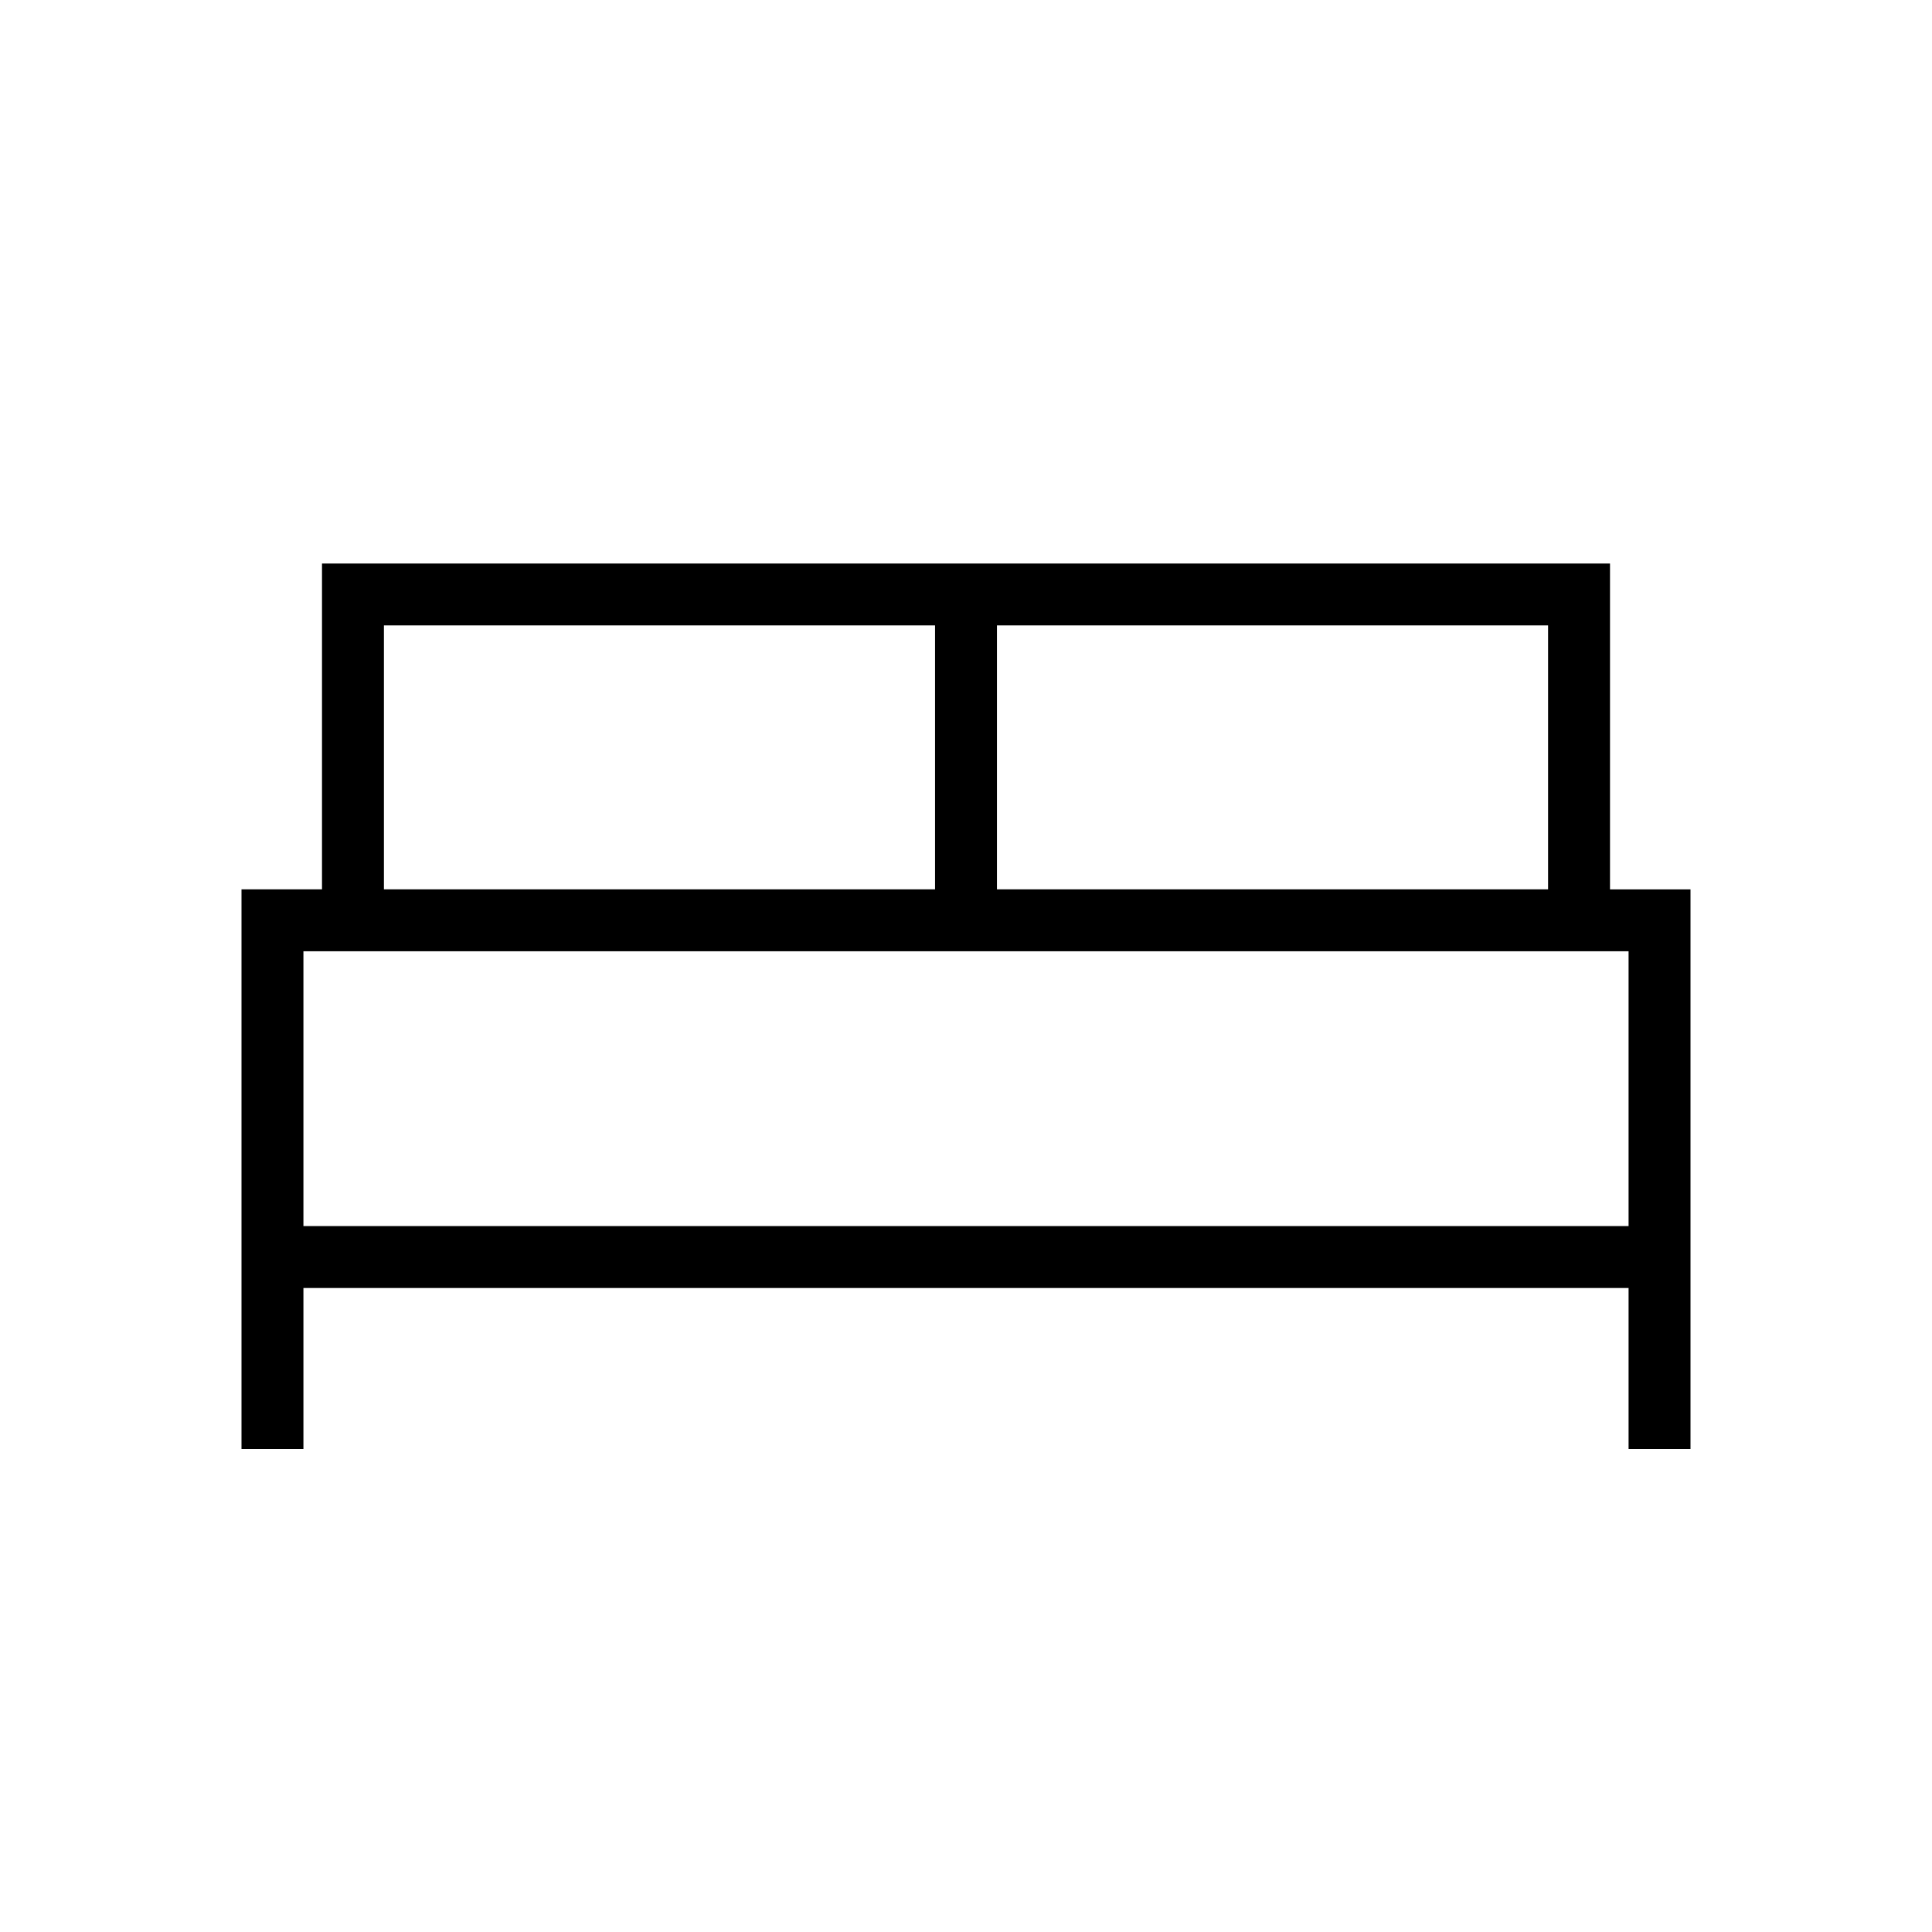<svg xmlns="http://www.w3.org/2000/svg" width="48" height="48" viewBox="0 -960 960 960"><path d="M120-240v-278.08h40V-680h640v161.92h40V-240h-30.77v-80H150.77v80H120Zm375.38-278.08h273.85v-131.15H495.38v131.15Zm-304.61 0h273.85v-131.15H190.77v131.15Zm-40 167.31h658.46v-136.54H150.77v136.54Zm658.46 0H150.77h658.46Z"/></svg>